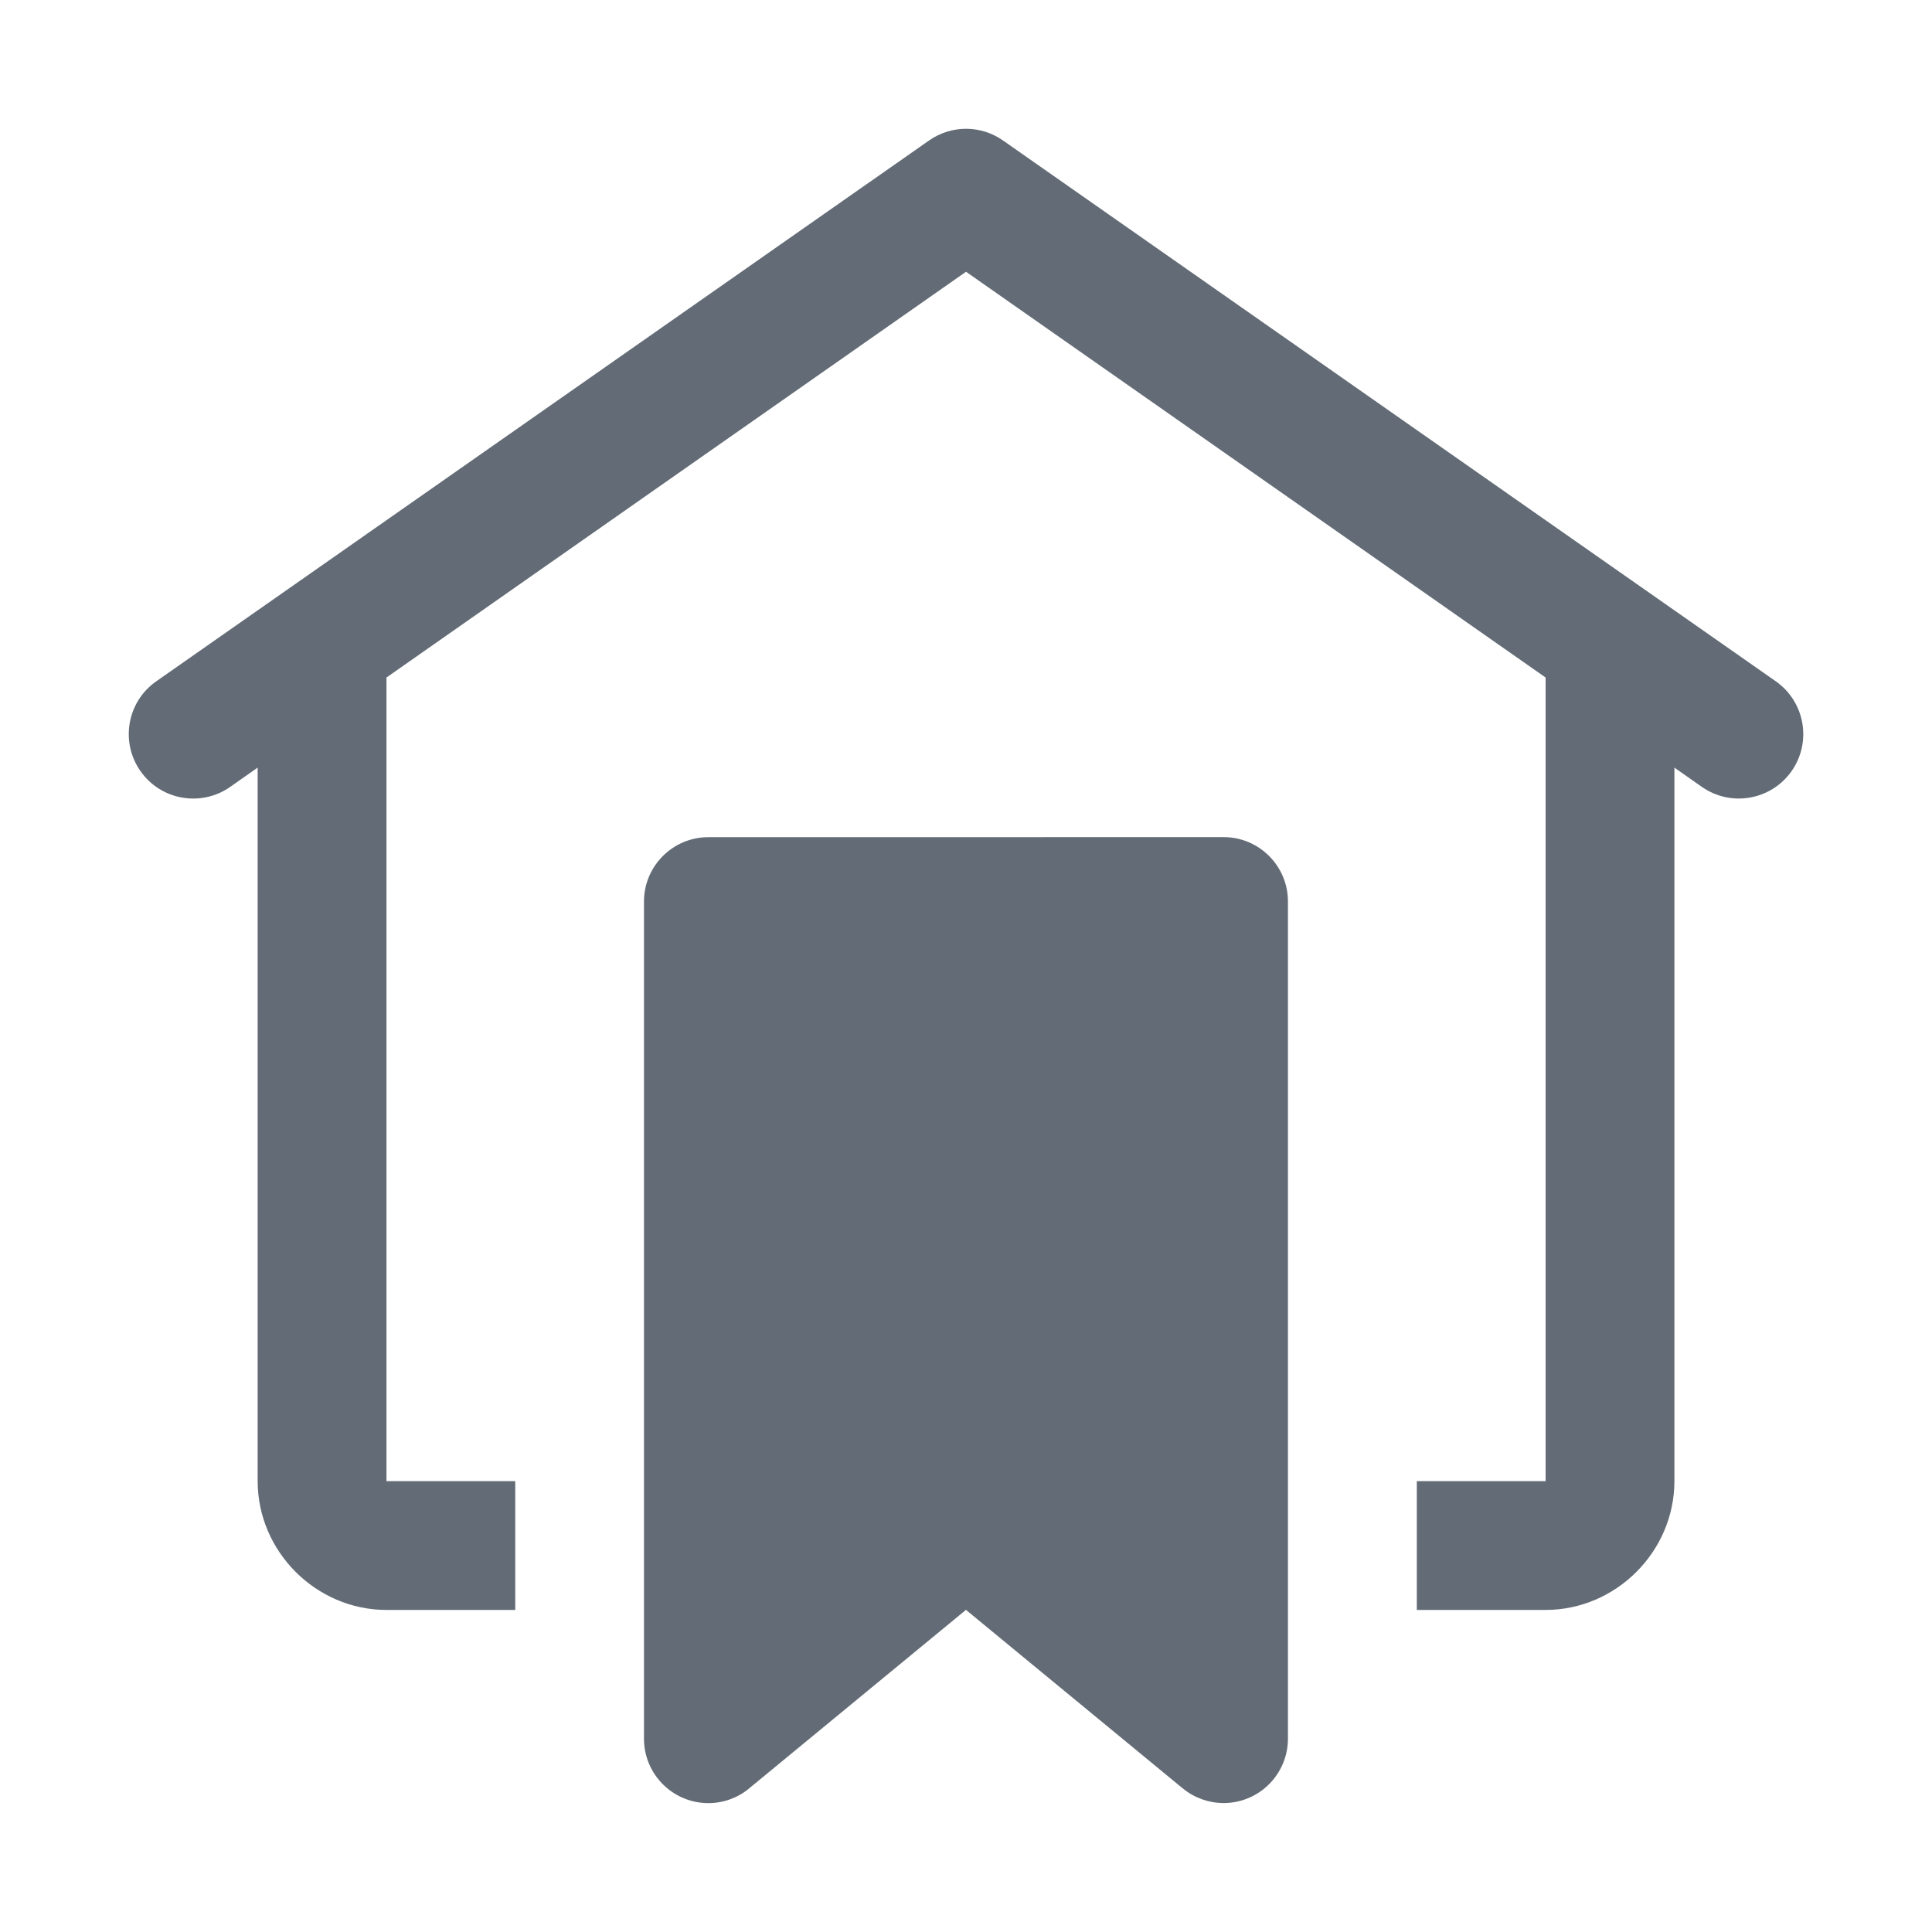 <svg xmlns="http://www.w3.org/2000/svg" xmlns:xlink="http://www.w3.org/1999/xlink" viewBox="0,0,256,256" width="30px" height="30px"><g fill="#636c76" fill-rule="nonzero" stroke="none" stroke-width="1" stroke-linecap="butt" stroke-linejoin="miter" stroke-miterlimit="10" stroke-dasharray="" stroke-dashoffset="0" font-family="none" font-weight="none" font-size="none" text-anchor="none" style="mix-blend-mode: normal"><g transform="scale(8.533,8.533)"><path d="M15.01,2c-0.209,-0.002 -0.413,0.062 -0.584,0.182l-12,8.398c-0.453,0.317 -0.562,0.941 -0.245,1.394c0.317,0.453 0.941,0.562 1.394,0.245l0.426,-0.299v11.08c0,1.093 0.907,2 2,2h2v-2h-2v-12.479l9,-6.301l9,6.301v12.479h-2v2h2c1.093,0 2,-0.907 2,-2v-11.08l0.426,0.299c0.453,0.317 1.076,0.207 1.394,-0.245c0.317,-0.453 0.207,-1.076 -0.245,-1.394l-12,-8.398c-0.165,-0.116 -0.362,-0.18 -0.564,-0.182zM11,13c-0.552,0 -1,0.448 -1,1v13c0,0.552 0.448,1 1,1c0.228,-0 0.45,-0.079 0.627,-0.223l0.016,-0.014l3.357,-2.764l3.332,2.744c0.013,0.011 0.027,0.022 0.041,0.033c0.177,0.144 0.399,0.222 0.627,0.223c0.552,0 1,-0.448 1,-1v-13c0,-0.552 -0.448,-1 -1,-1z"></path></g></g></svg>